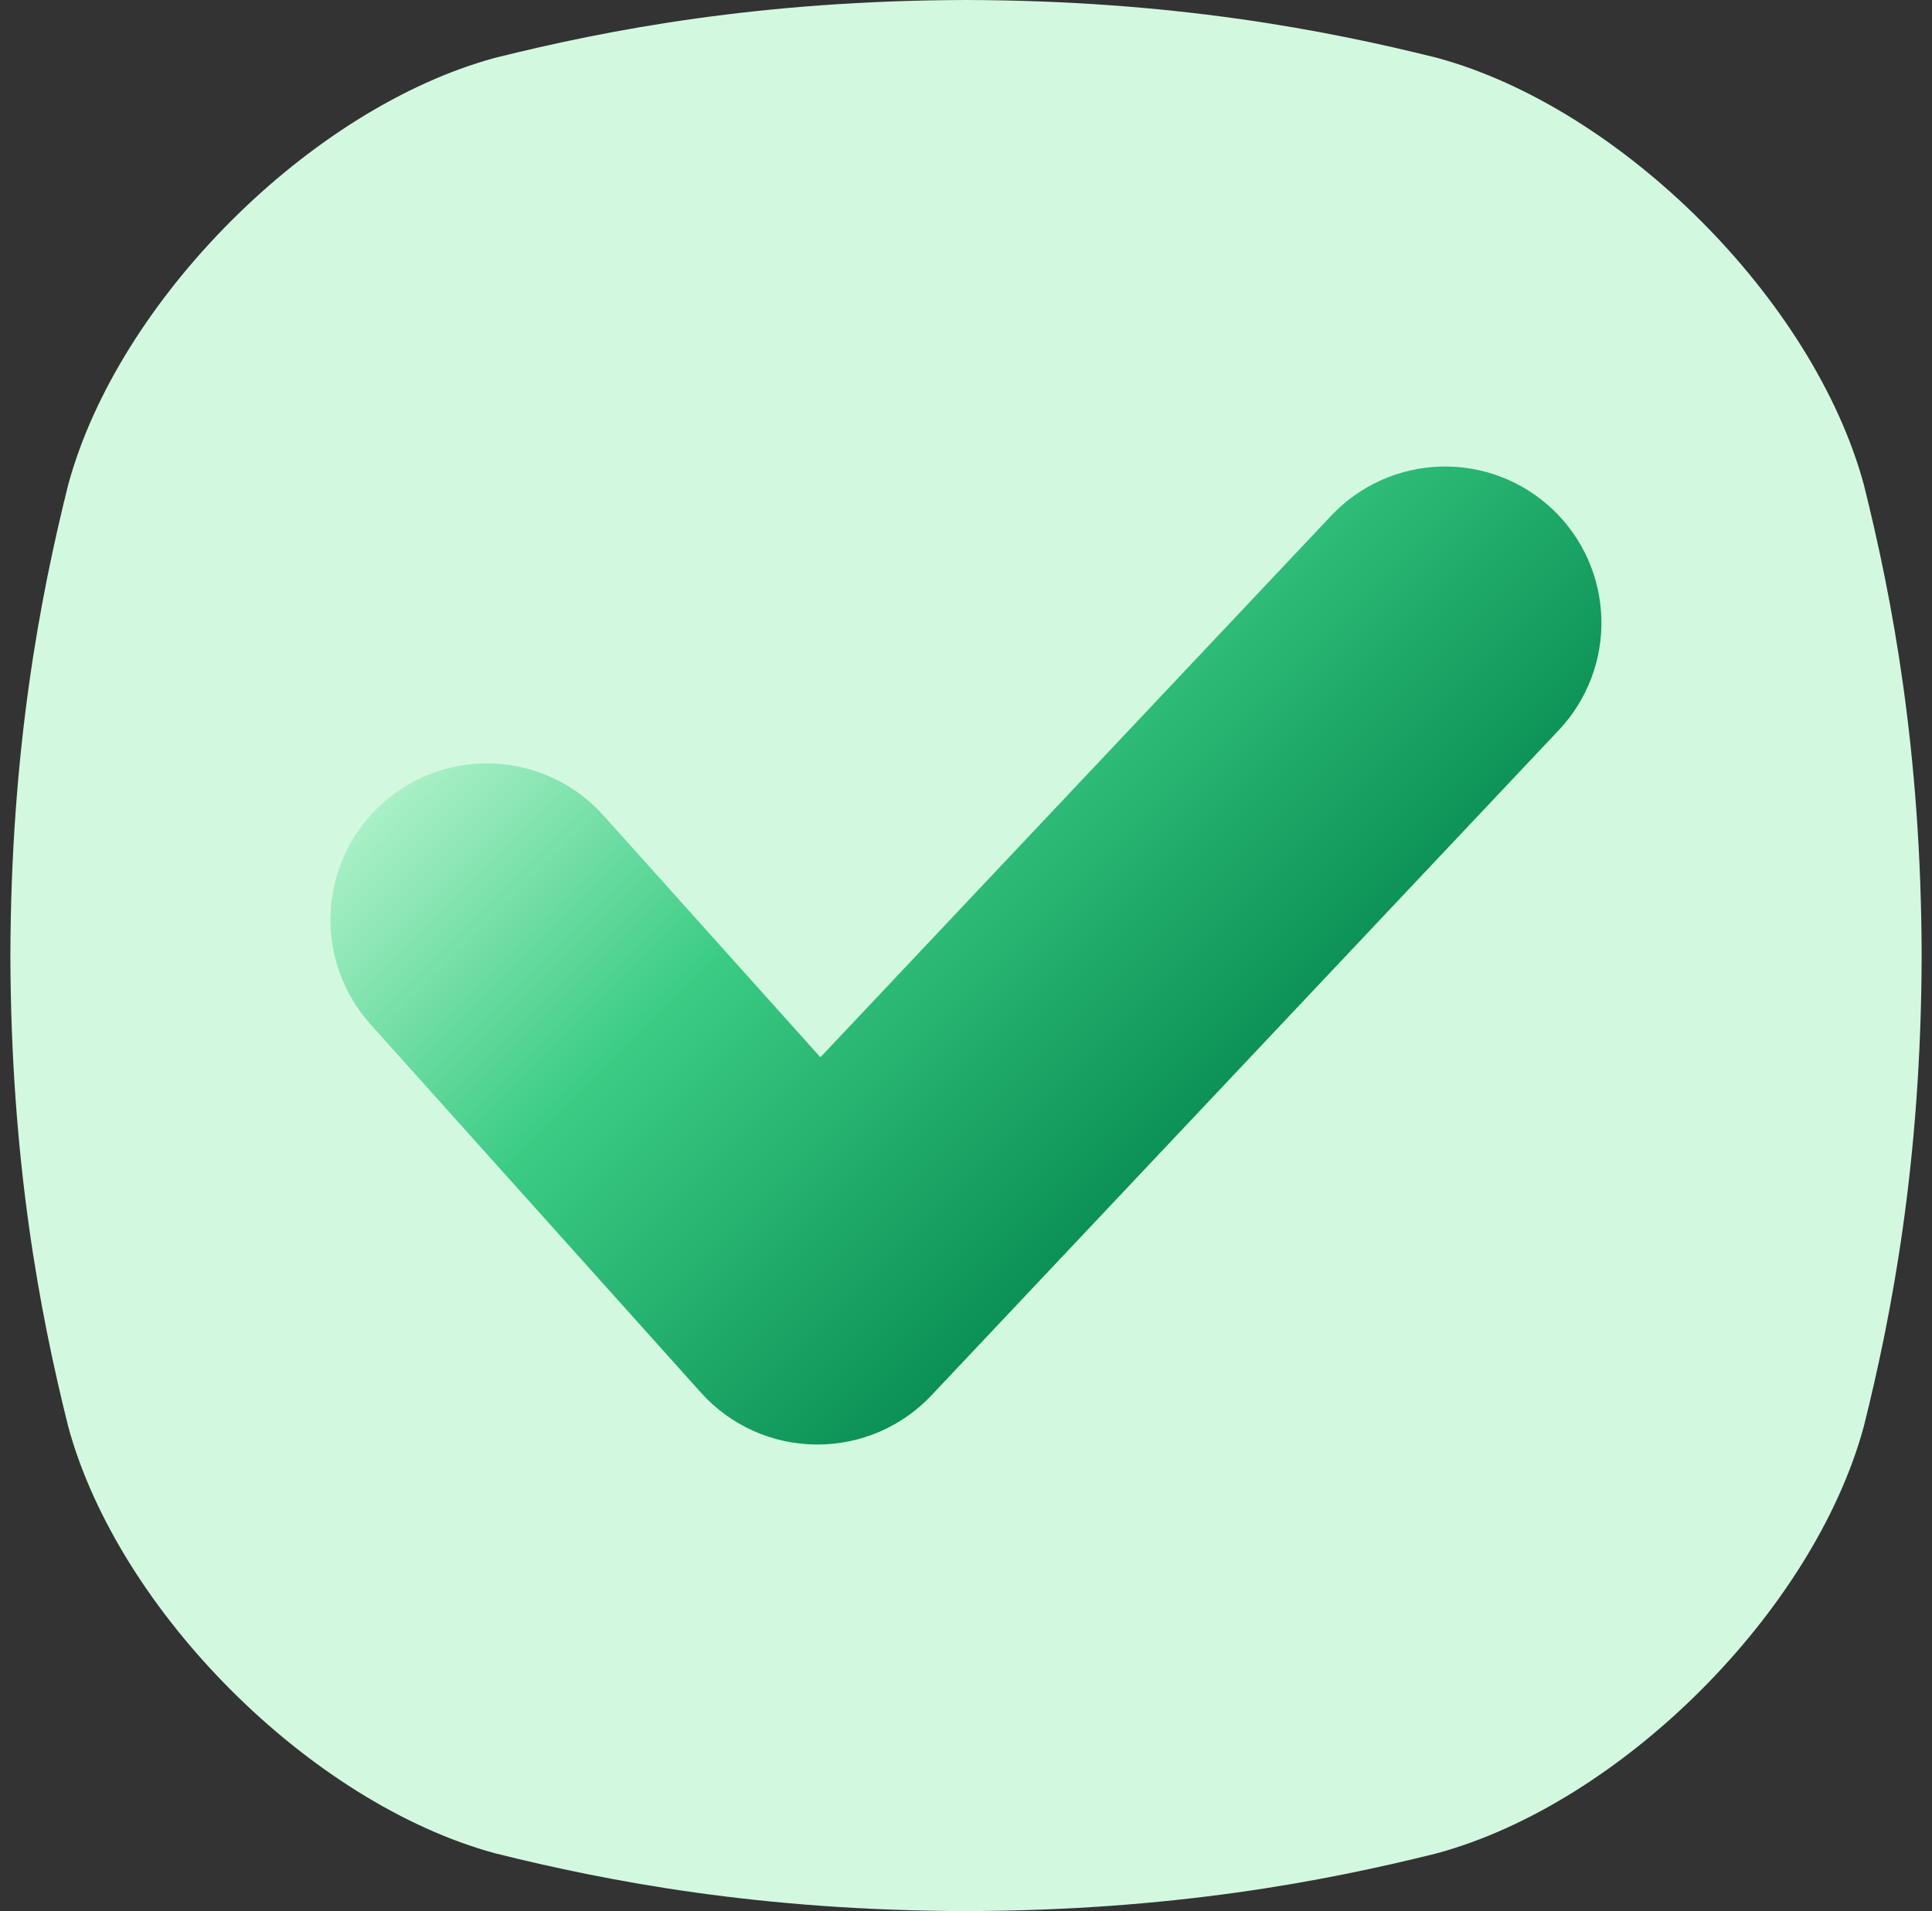 <svg width="93" height="92" viewBox="0 0 93 92" fill="none" xmlns="http://www.w3.org/2000/svg">
<rect x="0" y="0" width="93" height="92" fill="#333333" stroke="none"/>
<g clip-path="url(#clip0_24_9926)">
<path d="M89.72 23.334C87.305 14.445 78.06 5.198 69.169 2.783C63.718 1.425 56.415 0.025 46.5 0C36.588 0.025 29.286 1.425 23.834 2.783C14.945 5.198 5.698 14.443 3.283 23.334C1.925 28.784 0.525 36.088 0.5 46C0.523 55.913 1.923 63.216 3.282 68.668C5.697 77.558 14.943 86.803 23.832 89.218C29.284 90.577 36.59 91.977 46.5 92C56.412 91.977 63.716 90.577 69.168 89.218C78.058 86.803 87.303 77.558 89.718 68.668C91.077 63.216 92.477 55.91 92.502 46C92.478 36.088 91.079 28.786 89.72 23.334Z" fill="#D3F8E0"/>
<path d="M74.726 24.508C73.273 23.138 71.336 22.402 69.341 22.461C67.345 22.519 65.455 23.368 64.085 24.82L39.491 50.897L29.041 39.248C28.38 38.512 27.581 37.913 26.689 37.486C25.797 37.059 24.829 36.812 23.842 36.759C21.847 36.651 19.892 37.341 18.406 38.675C16.92 40.01 16.024 41.88 15.917 43.874C15.81 45.868 16.499 47.824 17.834 49.31L33.75 67.052C34.447 67.825 35.296 68.446 36.245 68.874C37.194 69.302 38.221 69.528 39.261 69.539H39.356C40.382 69.539 41.397 69.329 42.339 68.923C43.281 68.517 44.13 67.922 44.833 67.176L75.039 35.145C76.407 33.693 77.143 31.756 77.084 29.762C77.025 27.767 76.177 25.877 74.726 24.508Z" fill="url(#paint0_linear_24_9926)"/>
</g>
<defs>
<linearGradient id="paint0_linear_24_9926" x1="60.238" y1="51.781" x2="32.762" y2="24.305" gradientUnits="userSpaceOnUse">
<stop stop-color="#0B9055"/>
<stop offset="0.57" stop-color="#3BCC84"/>
<stop offset="1" stop-color="#AAF0C7"/>
</linearGradient>
<clipPath id="clip0_24_9926">
<rect width="92" height="92" fill="white" transform="translate(0.5)"/>
</clipPath>
</defs>
</svg>

